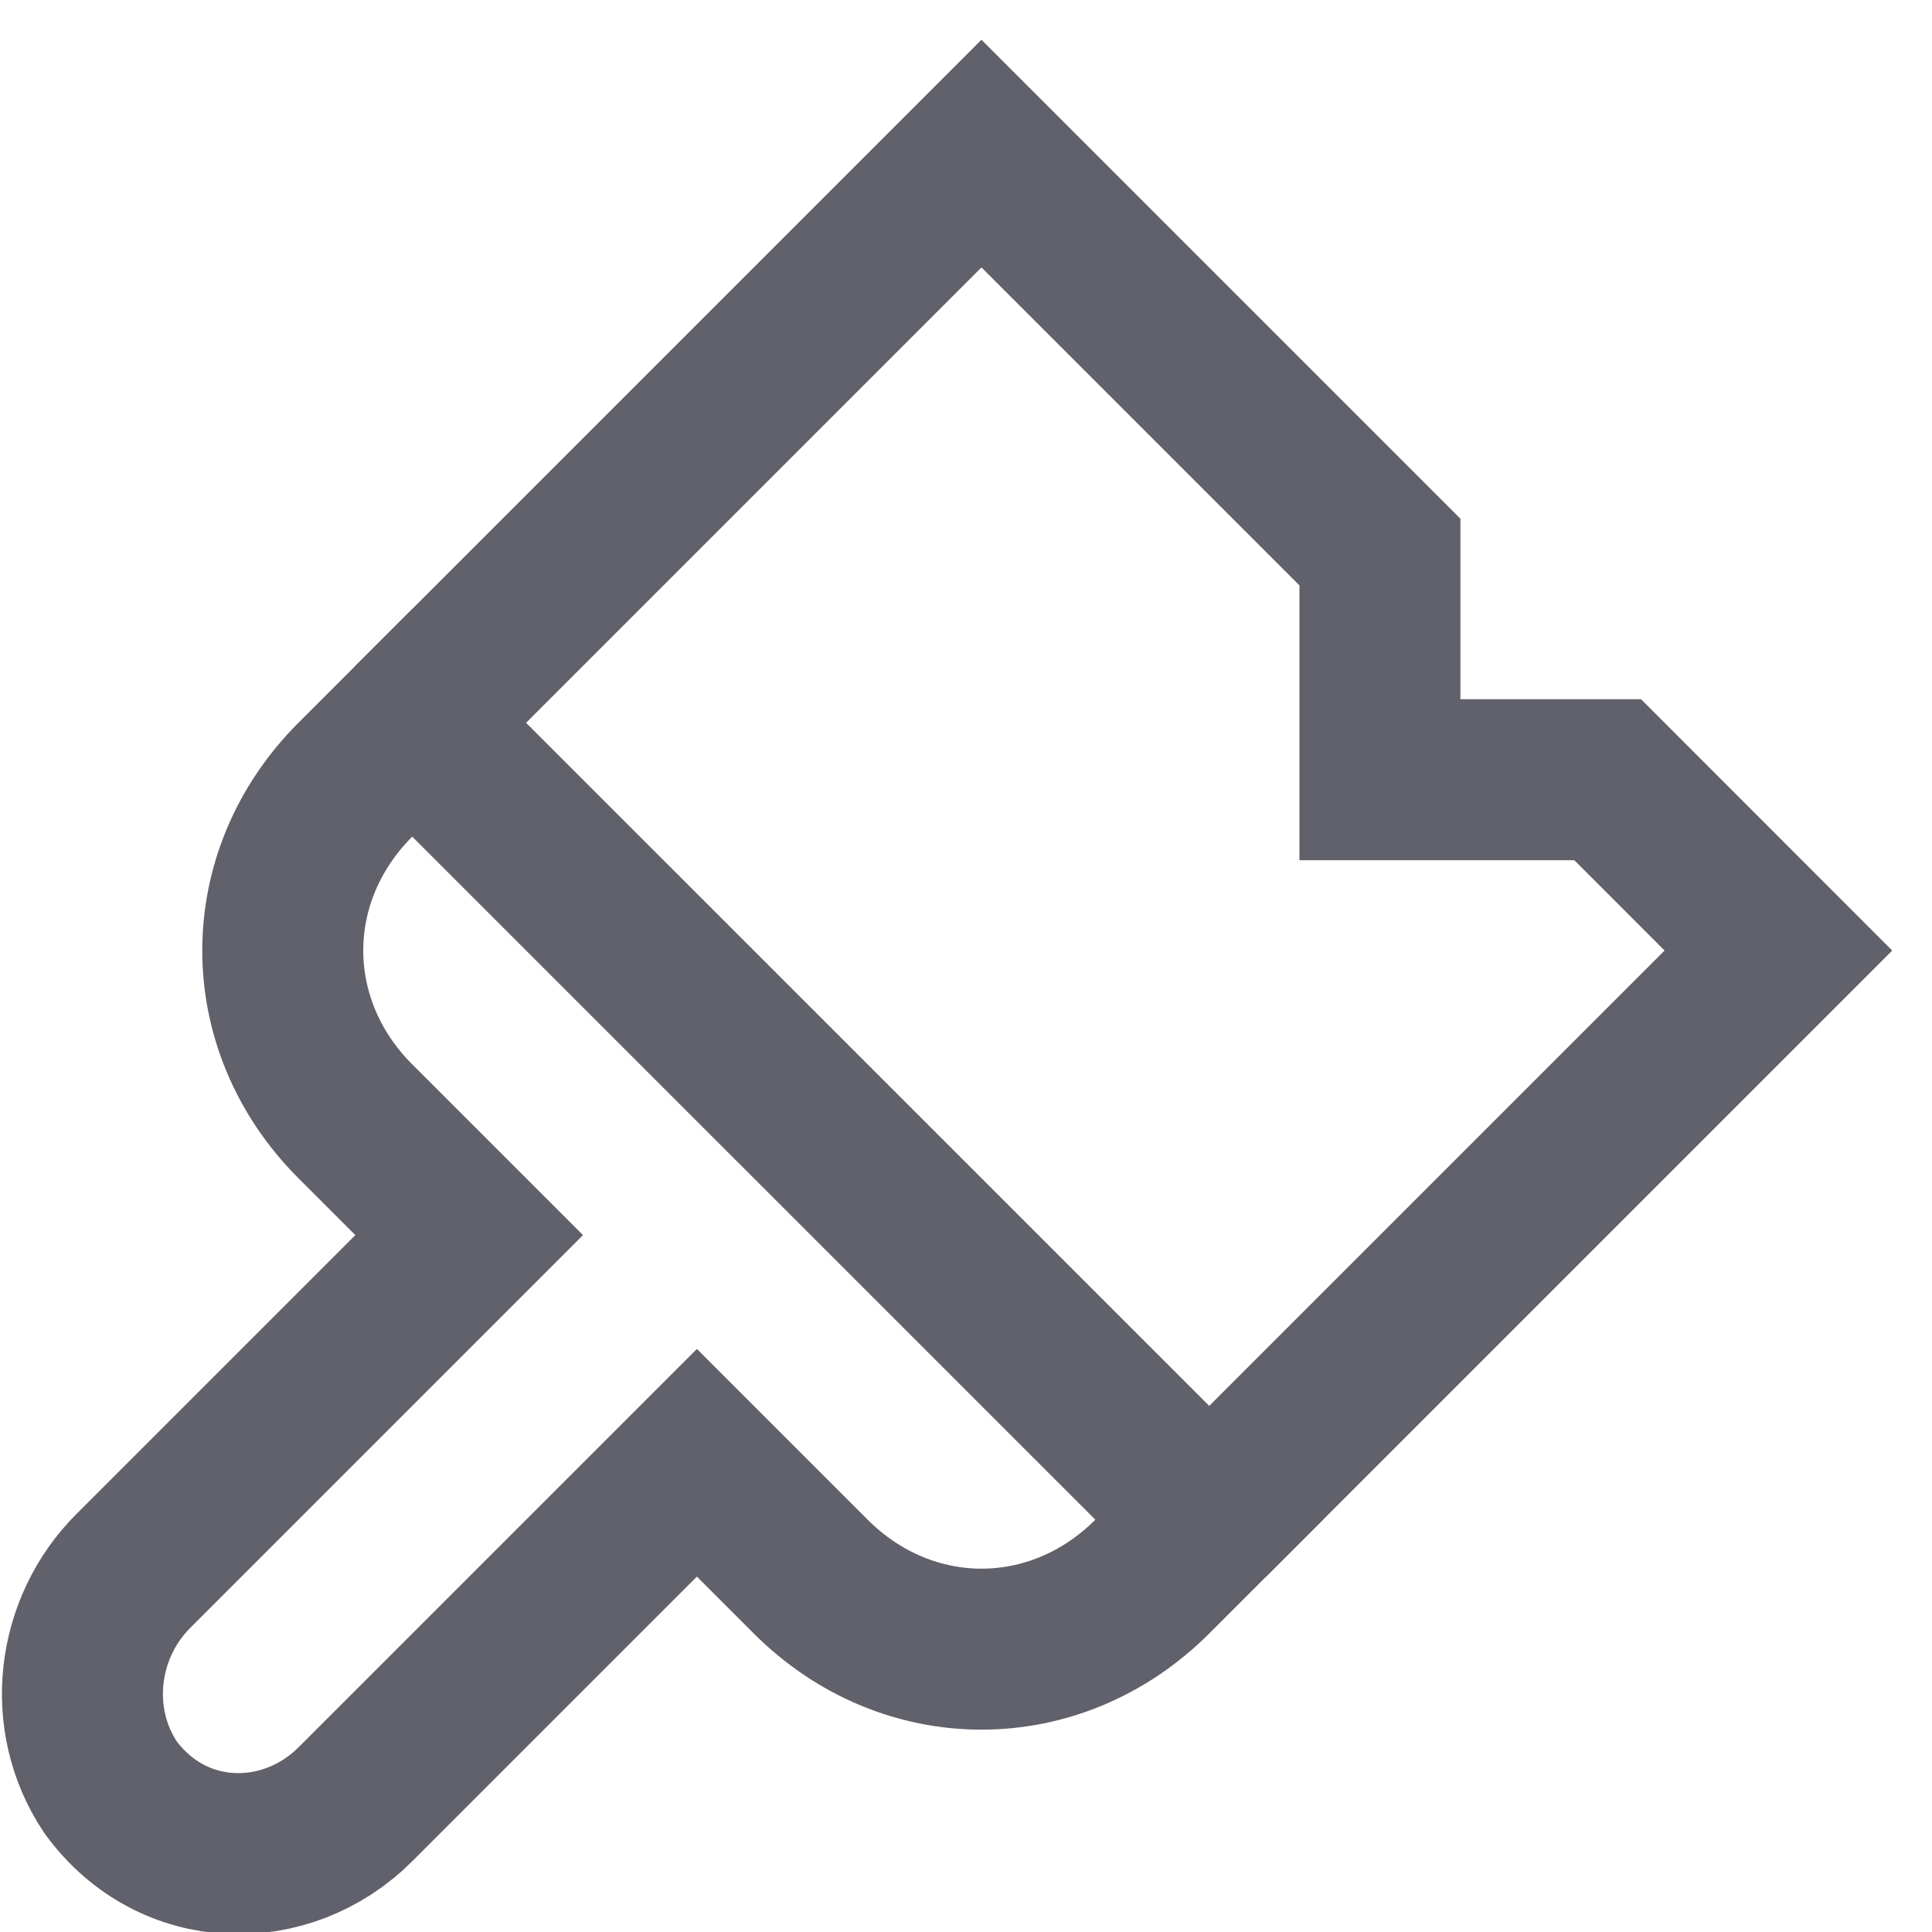 <svg xmlns="http://www.w3.org/2000/svg" height="24" width="24" viewBox="0 0 24 24"><polyline data-cap="butt" data-color="color-2" fill="none" stroke="#61616b" stroke-width="2" points="15.021,18.879 22.092,11.808 19.971,9.686 17.142,9.686 17.142,6.858 12.192,1.908 5.121,8.979 "></polyline> <path fill="none" stroke="#61616b" stroke-width="2" d="M4.414,9.686 c-1.202,1.202-1.202,3.041,0,4.243l1.414,1.414l-4.172,4.172c-0.707,0.707-0.849,1.838-0.283,2.687 c0.778,1.061,2.192,1.061,3.041,0.212l4.243-4.243l1.414,1.414c1.202,1.202,3.041,1.202,4.243,0l0.707-0.707L5.121,8.979 L4.414,9.686z"></path></svg>